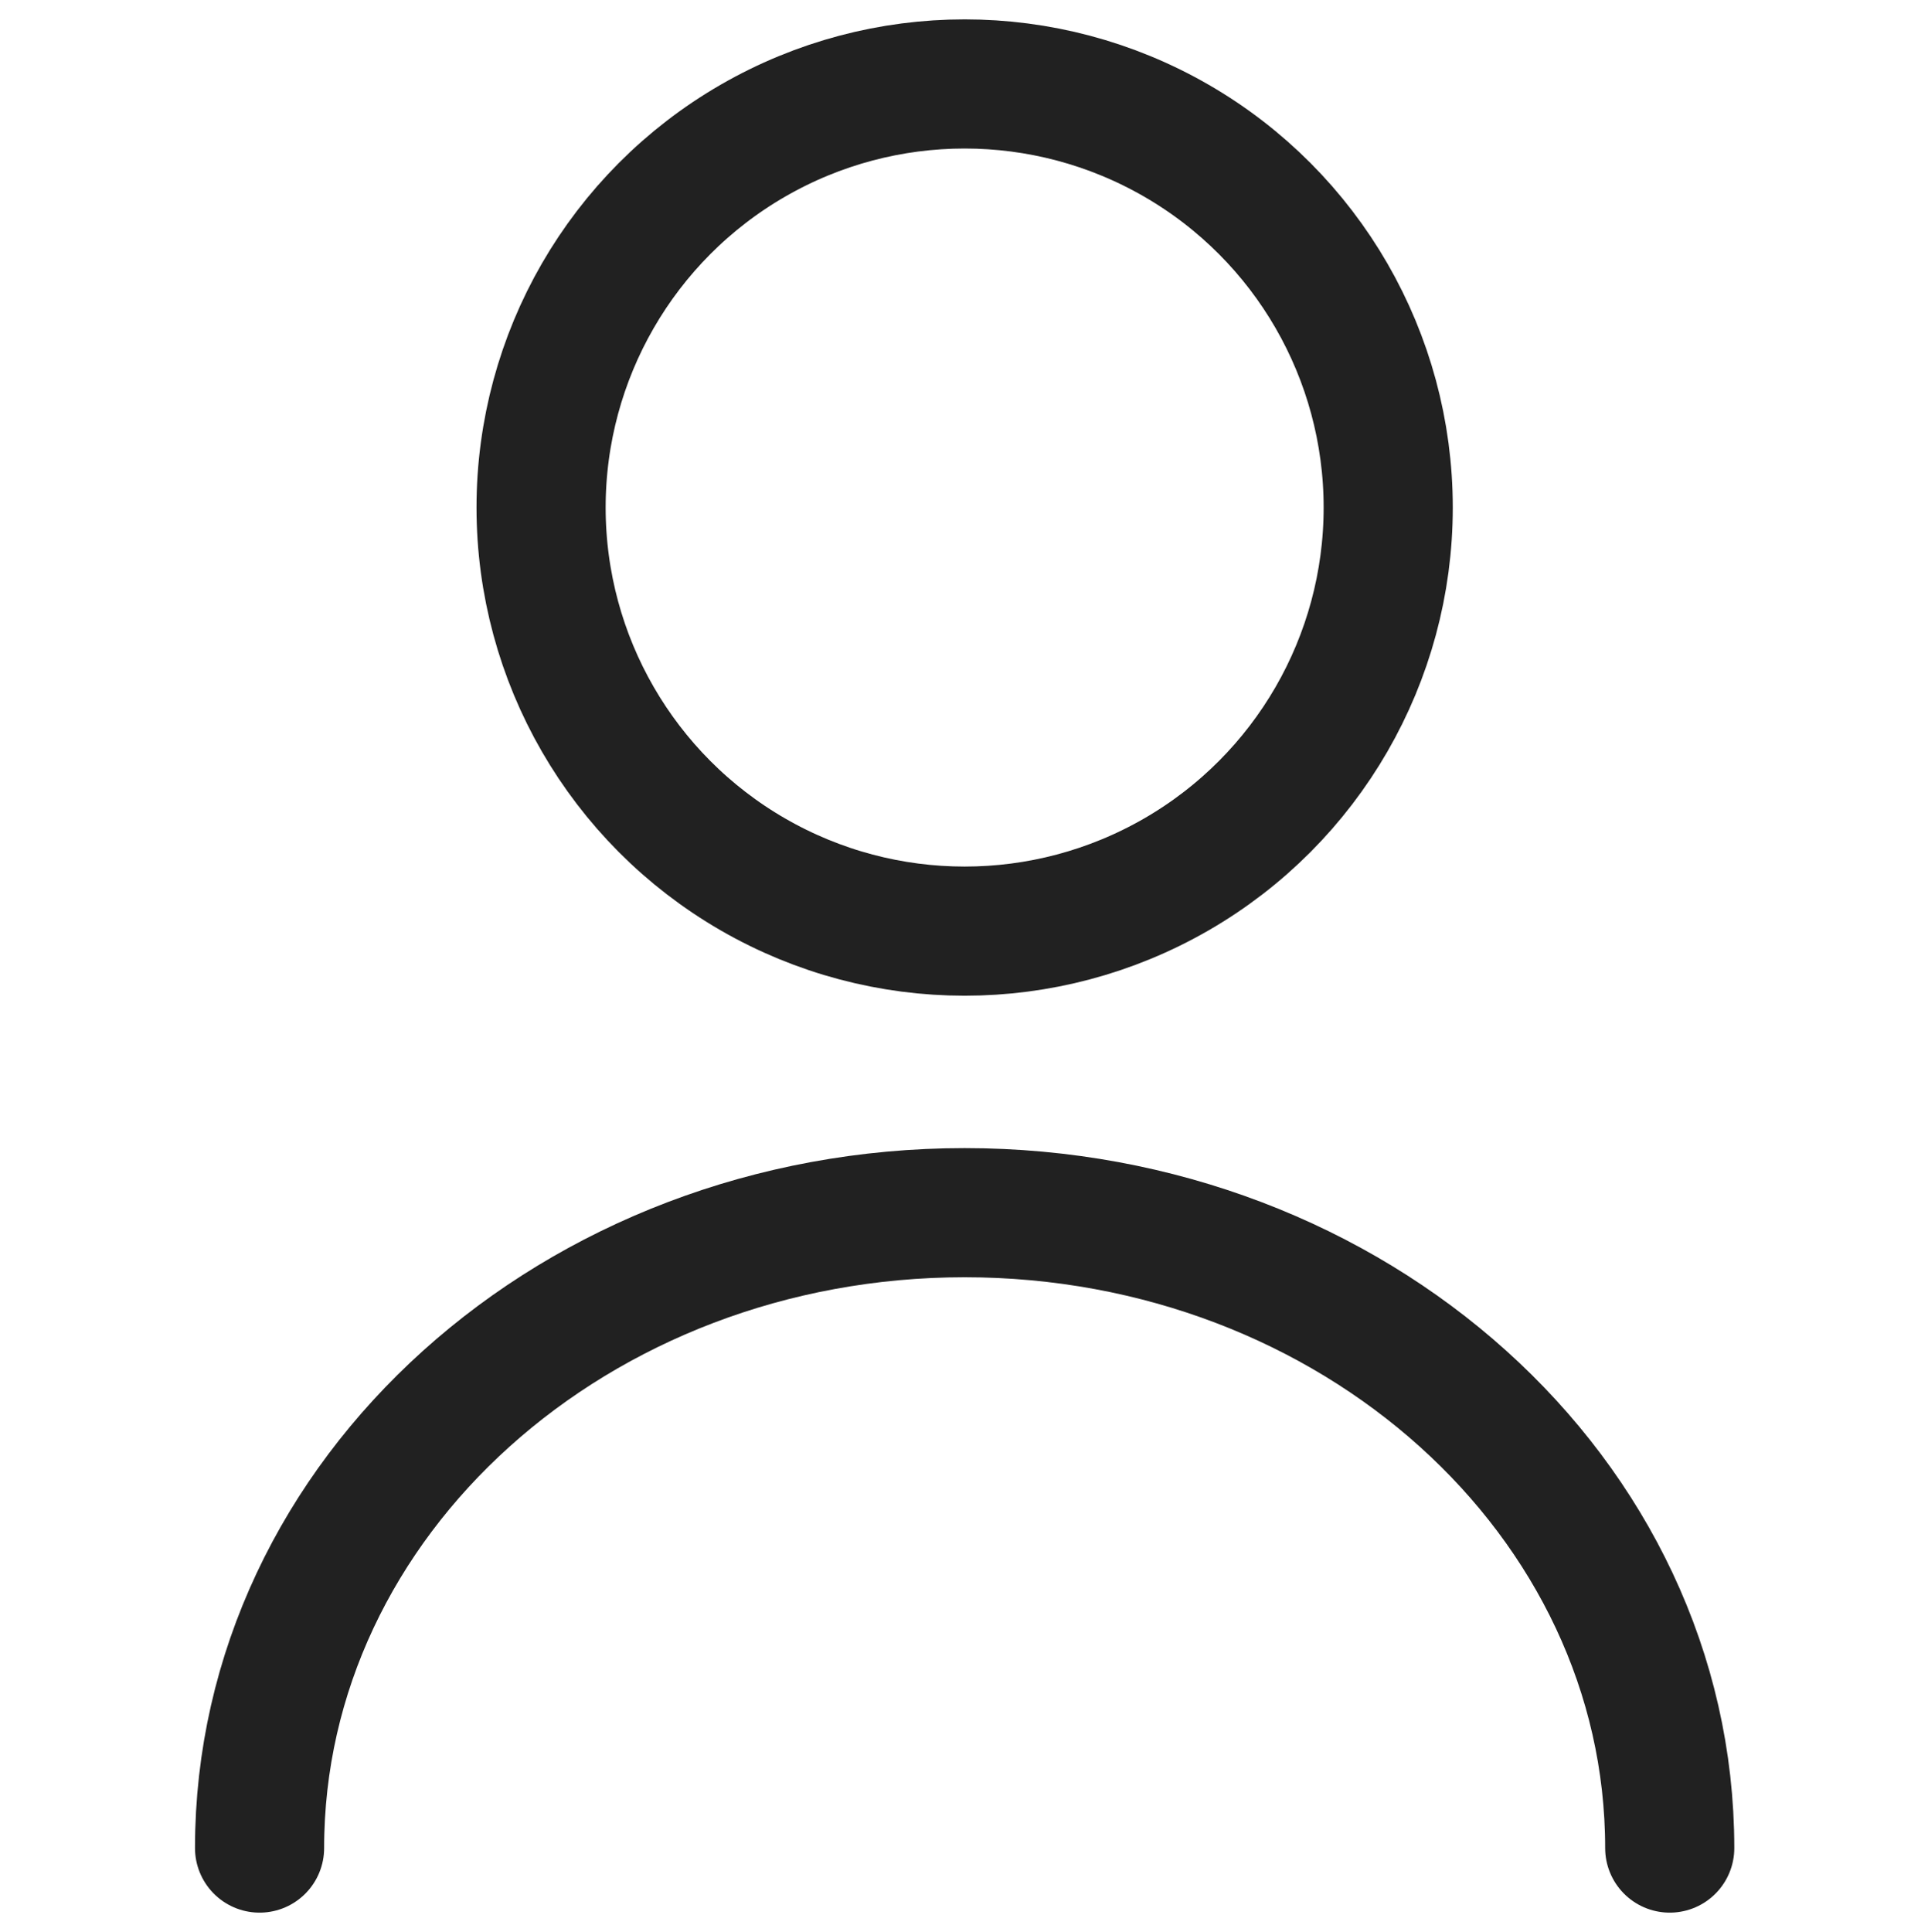 <?xml version="1.0" encoding="UTF-8"?><svg id="user" xmlns="http://www.w3.org/2000/svg" viewBox="0 0 14.93 14.96"><defs><style>.cls-1{stroke-linecap:round;}.cls-1,.cls-2{fill:none;stroke:#212121;stroke-miterlimit:10;}</style></defs><circle class="cls-2" cx="7.47" cy="3.93" r="3.28"/><path class="cls-1" d="M12.93,14.31c0-2.72-2.45-4.92-5.46-4.92s-5.46,2.2-5.46,4.92"/></svg>